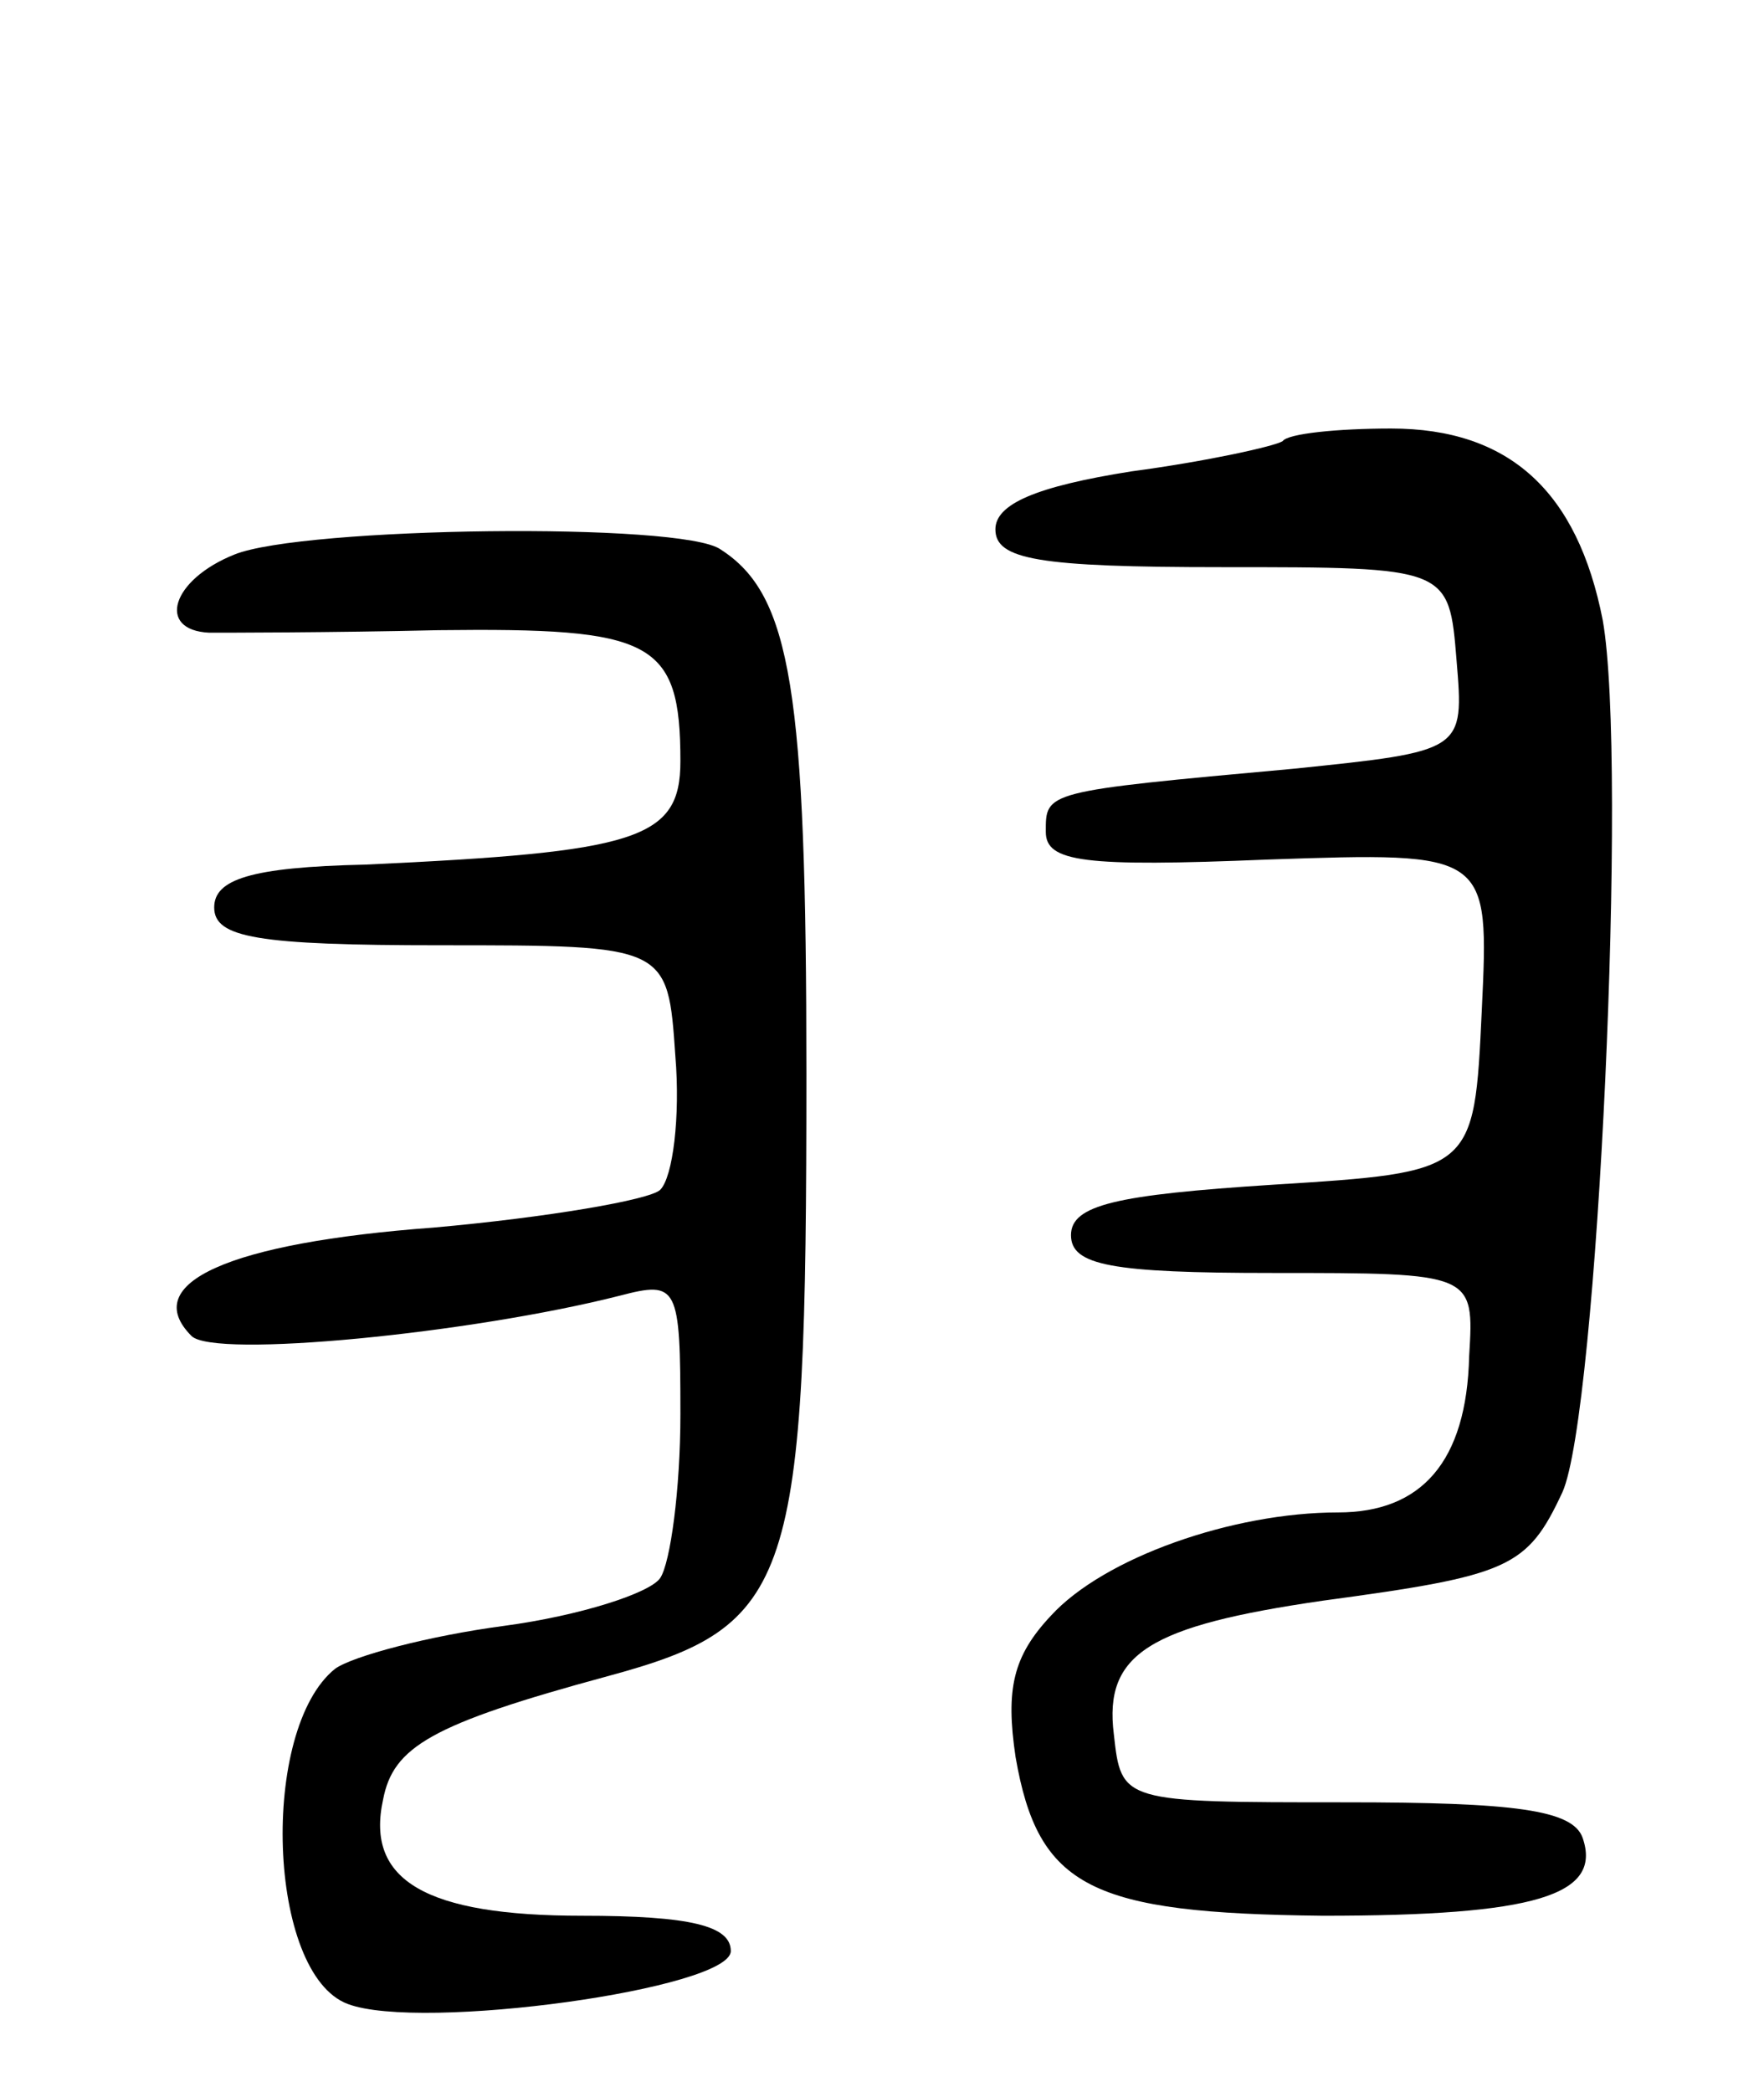 <svg version="1.0" xmlns="http://www.w3.org/2000/svg"
 width="70pt" height="83pt" viewBox="0 0 70 83"
 preserveAspectRatio="xMidYMid meet">
<g transform="translate(0,83) scale(0.1,-0.1)"
fill="#000000" stroke="none">
<path d="M509 655 c-3 -2 -30 -8 -60 -12 -38 -6 -54 -13 -54 -23 0 -12 17 -15
90 -15 90 0 90 0 93 -37 3 -36 3 -36 -65 -43 -99 -9 -98 -9 -98 -25 0 -12 15
-14 88 -11 88 3 88 3 85 -60 -3 -64 -3 -64 -83 -69 -62 -4 -80 -8 -80 -20 0
-12 16 -15 80 -15 80 0 80 0 78 -33 -1 -42 -19 -62 -52 -62 -42 0 -93 -18
-114 -41 -15 -16 -18 -29 -14 -56 9 -52 30 -62 122 -63 84 0 111 8 103 31 -4
11 -27 14 -94 14 -89 0 -89 0 -92 27 -4 32 14 43 83 53 74 10 81 13 95 43 14
31 26 290 16 346 -10 51 -37 76 -84 76 -21 0 -41 -2 -43 -5z"/>
<path d="M93 610 c-25 -10 -31 -30 -10 -31 6 0 48 0 91 1 85 1 96 -4 96 -52 0
-31 -17 -36 -125 -41 -46 -1 -60 -6 -60 -17 0 -12 17 -15 90 -15 90 0 90 0 93
-44 2 -24 -1 -48 -6 -53 -4 -4 -45 -11 -90 -15 -81 -6 -117 -22 -96 -43 9 -9
111 1 170 16 23 6 24 4 24 -47 0 -30 -4 -59 -8 -65 -4 -6 -32 -15 -62 -19 -30
-4 -60 -12 -67 -17 -30 -24 -27 -121 5 -133 29 -11 152 6 152 21 0 10 -16 14
-59 14 -62 0 -86 14 -79 46 4 21 19 30 89 49 74 20 79 36 79 239 0 152 -6 190
-34 208 -15 11 -166 9 -193 -2z"/>
</g>
</svg>

